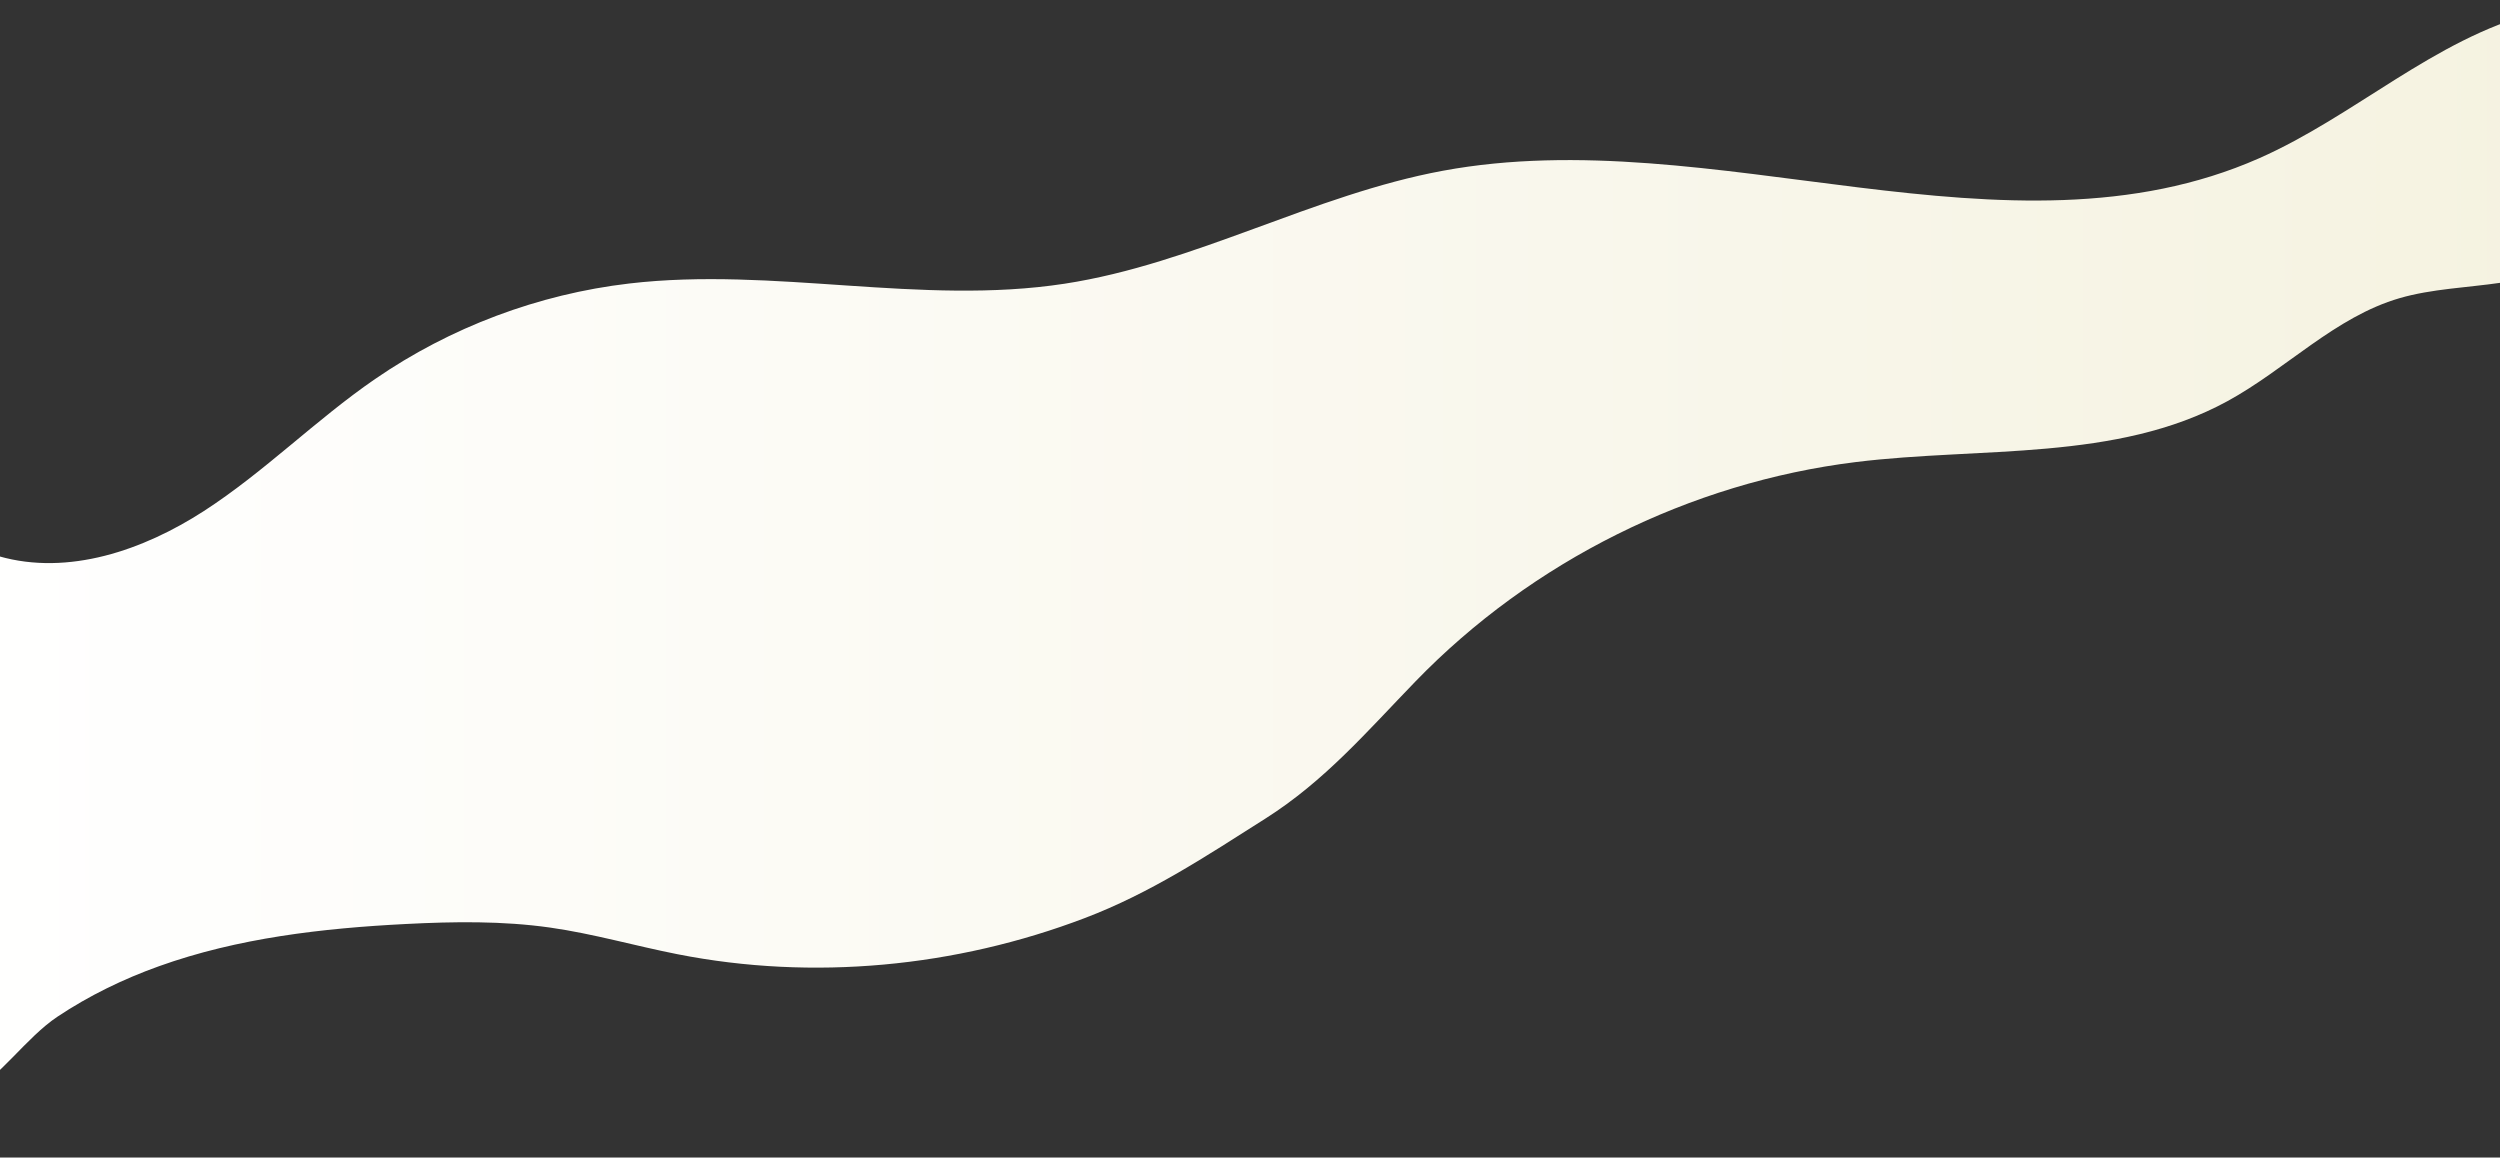 <?xml version="1.0" encoding="UTF-8"?>
<svg id="_圖層_2" data-name="圖層 2" xmlns="http://www.w3.org/2000/svg" xmlns:xlink="http://www.w3.org/1999/xlink" viewBox="0 0 1920 889">
  <rect x="0" y="0" width="1920" height="889" fill="#333333" stroke="none"/>
  <defs>
    <clipPath id="clippath">
      <rect y="0" width="1920" height="889" style="fill: none;"/>
    </clipPath>
    <linearGradient id="_未命名漸層_7" data-name="未命名漸層 7" x1="-32.33" y1="424.98" x2="1988.02" y2="424.98" gradientUnits="userSpaceOnUse">
      <stop offset="0" stop-color="#ecf1f5"/>
      <stop offset="0" stop-color="#fff"/>
      <stop offset="1" stop-color="#f5f2e0"/>
    </linearGradient>
  </defs>
  <g id="_圖層_1-2" data-name="圖層 1">
    <g style="clip-path: url(#clippath);">
      <path d="M1947.1,9.76c-77.57,20.33-138.75,79.42-212.1,111.8-193.16,85.27-419.25-28.85-626.87,9.58-99.53,18.42-190.47,71.4-290.52,86.75-110.37,16.94-223.45-13.14-334.35-.16-69.72,8.16-137.35,33.57-195.19,73.35-45.64,31.39-85.01,71.35-131.52,101.42-46.51,30.07-104.07,49.95-157.32,34.71-12.43-3.55-15.31-11.83-28.24-11.83v324.16c0,25.04-10.04,79.74,4.77,100.66,23.52-12.04,44.38-43.39,68.29-59.33,24.24-16.17,50.68-29.01,78.09-38.83,60.62-21.71,125.4-29.14,189.7-32.42,36.93-1.88,74.11-2.44,110.72,2.77,33,4.7,65.15,14.03,97.85,20.47,104.07,20.5,213.6,9.92,312.6-27.74,50.82-19.33,93.26-47.56,138.73-76.39,45.67-28.96,77.69-66.5,115.39-105.44,89.27-92.2,210.66-152.68,338.03-168.41,96.42-11.91,200.01-.21,285.33-46.68,45.37-24.71,82.86-64.82,132.48-79.23,49.12-14.26,109.58-3.74,145.03-40.6-39.59-47.58-55.83-118.54-40.92-178.62Z" style="fill: url(#_未命名漸層_7);"/>
    </g>
  </g>
</svg>
